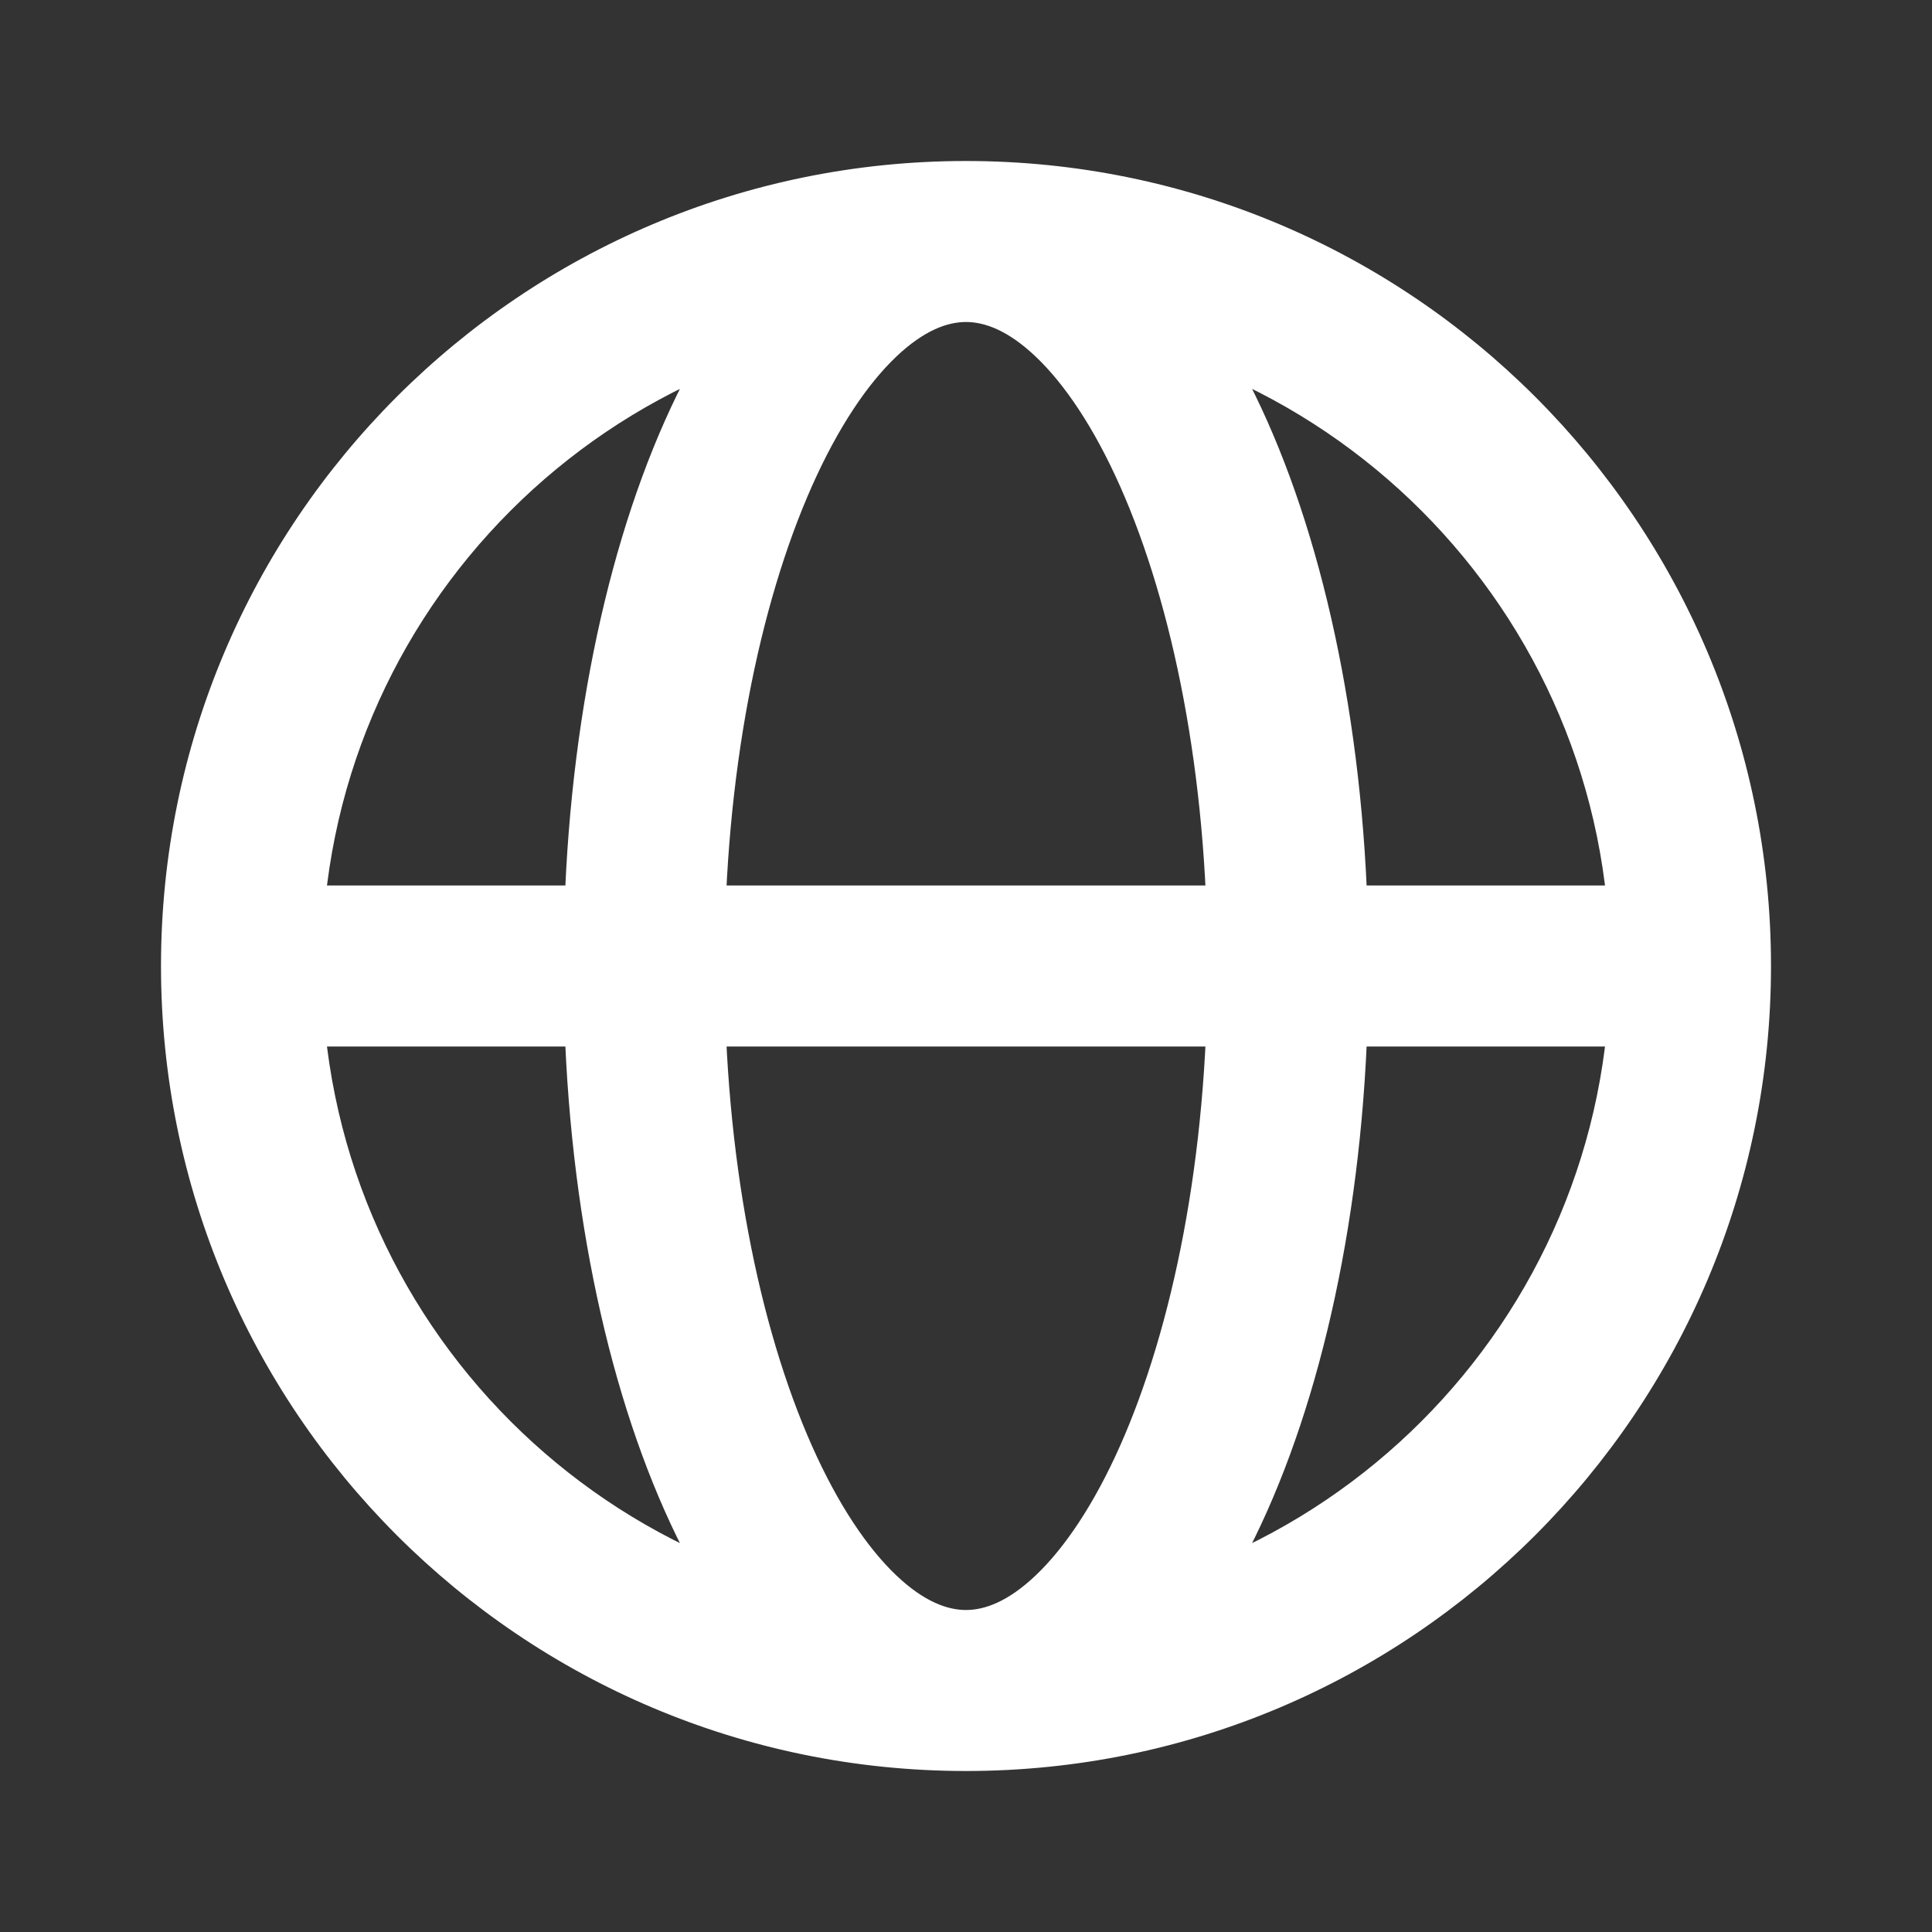 <svg width="24" height="24" viewBox="0 0 24 24" fill="none" xmlns="http://www.w3.org/2000/svg">
<rect x="0" y="0" width="24" height="24" fill="#333333" stroke="none"/>
<path d="M3 13H21V11H3V13ZM12 20C7.582 20 4 16.418 4 12H2C2 17.523 6.477 22 12 22V20ZM4 12C4 7.582 7.582 4 12 4V2C6.477 2 2 6.477 2 12H4ZM12 4C16.418 4 20 7.582 20 12H22C22 6.477 17.523 2 12 2V4ZM20 12C20 16.418 16.418 20 12 20V22C17.523 22 22 17.523 22 12H20ZM12 20C11.773 20 11.482 19.901 11.132 19.568C10.778 19.231 10.413 18.696 10.085 17.958C9.431 16.484 9 14.379 9 12H7C7 14.592 7.465 16.986 8.258 18.77C8.654 19.661 9.151 20.444 9.754 21.017C10.361 21.596 11.122 22 12 22V20ZM9 12C9 9.621 9.431 7.516 10.085 6.042C10.413 5.304 10.778 4.769 11.132 4.432C11.482 4.099 11.773 4 12 4V2C11.122 2 10.361 2.404 9.754 2.983C9.151 3.556 8.654 4.339 8.258 5.23C7.465 7.014 7 9.408 7 12H9ZM12 4C12.227 4 12.518 4.099 12.868 4.432C13.222 4.769 13.587 5.304 13.915 6.042C14.569 7.516 15 9.621 15 12H17C17 9.408 16.535 7.014 15.742 5.23C15.346 4.339 14.849 3.556 14.246 2.983C13.639 2.404 12.878 2 12 2V4ZM15 12C15 14.379 14.569 16.484 13.915 17.958C13.587 18.696 13.222 19.231 12.868 19.568C12.518 19.901 12.227 20 12 20V22C12.878 22 13.639 21.596 14.246 21.017C14.849 20.444 15.346 19.661 15.742 18.77C16.535 16.986 17 14.592 17 12H15Z" fill="white"/>
</svg>
